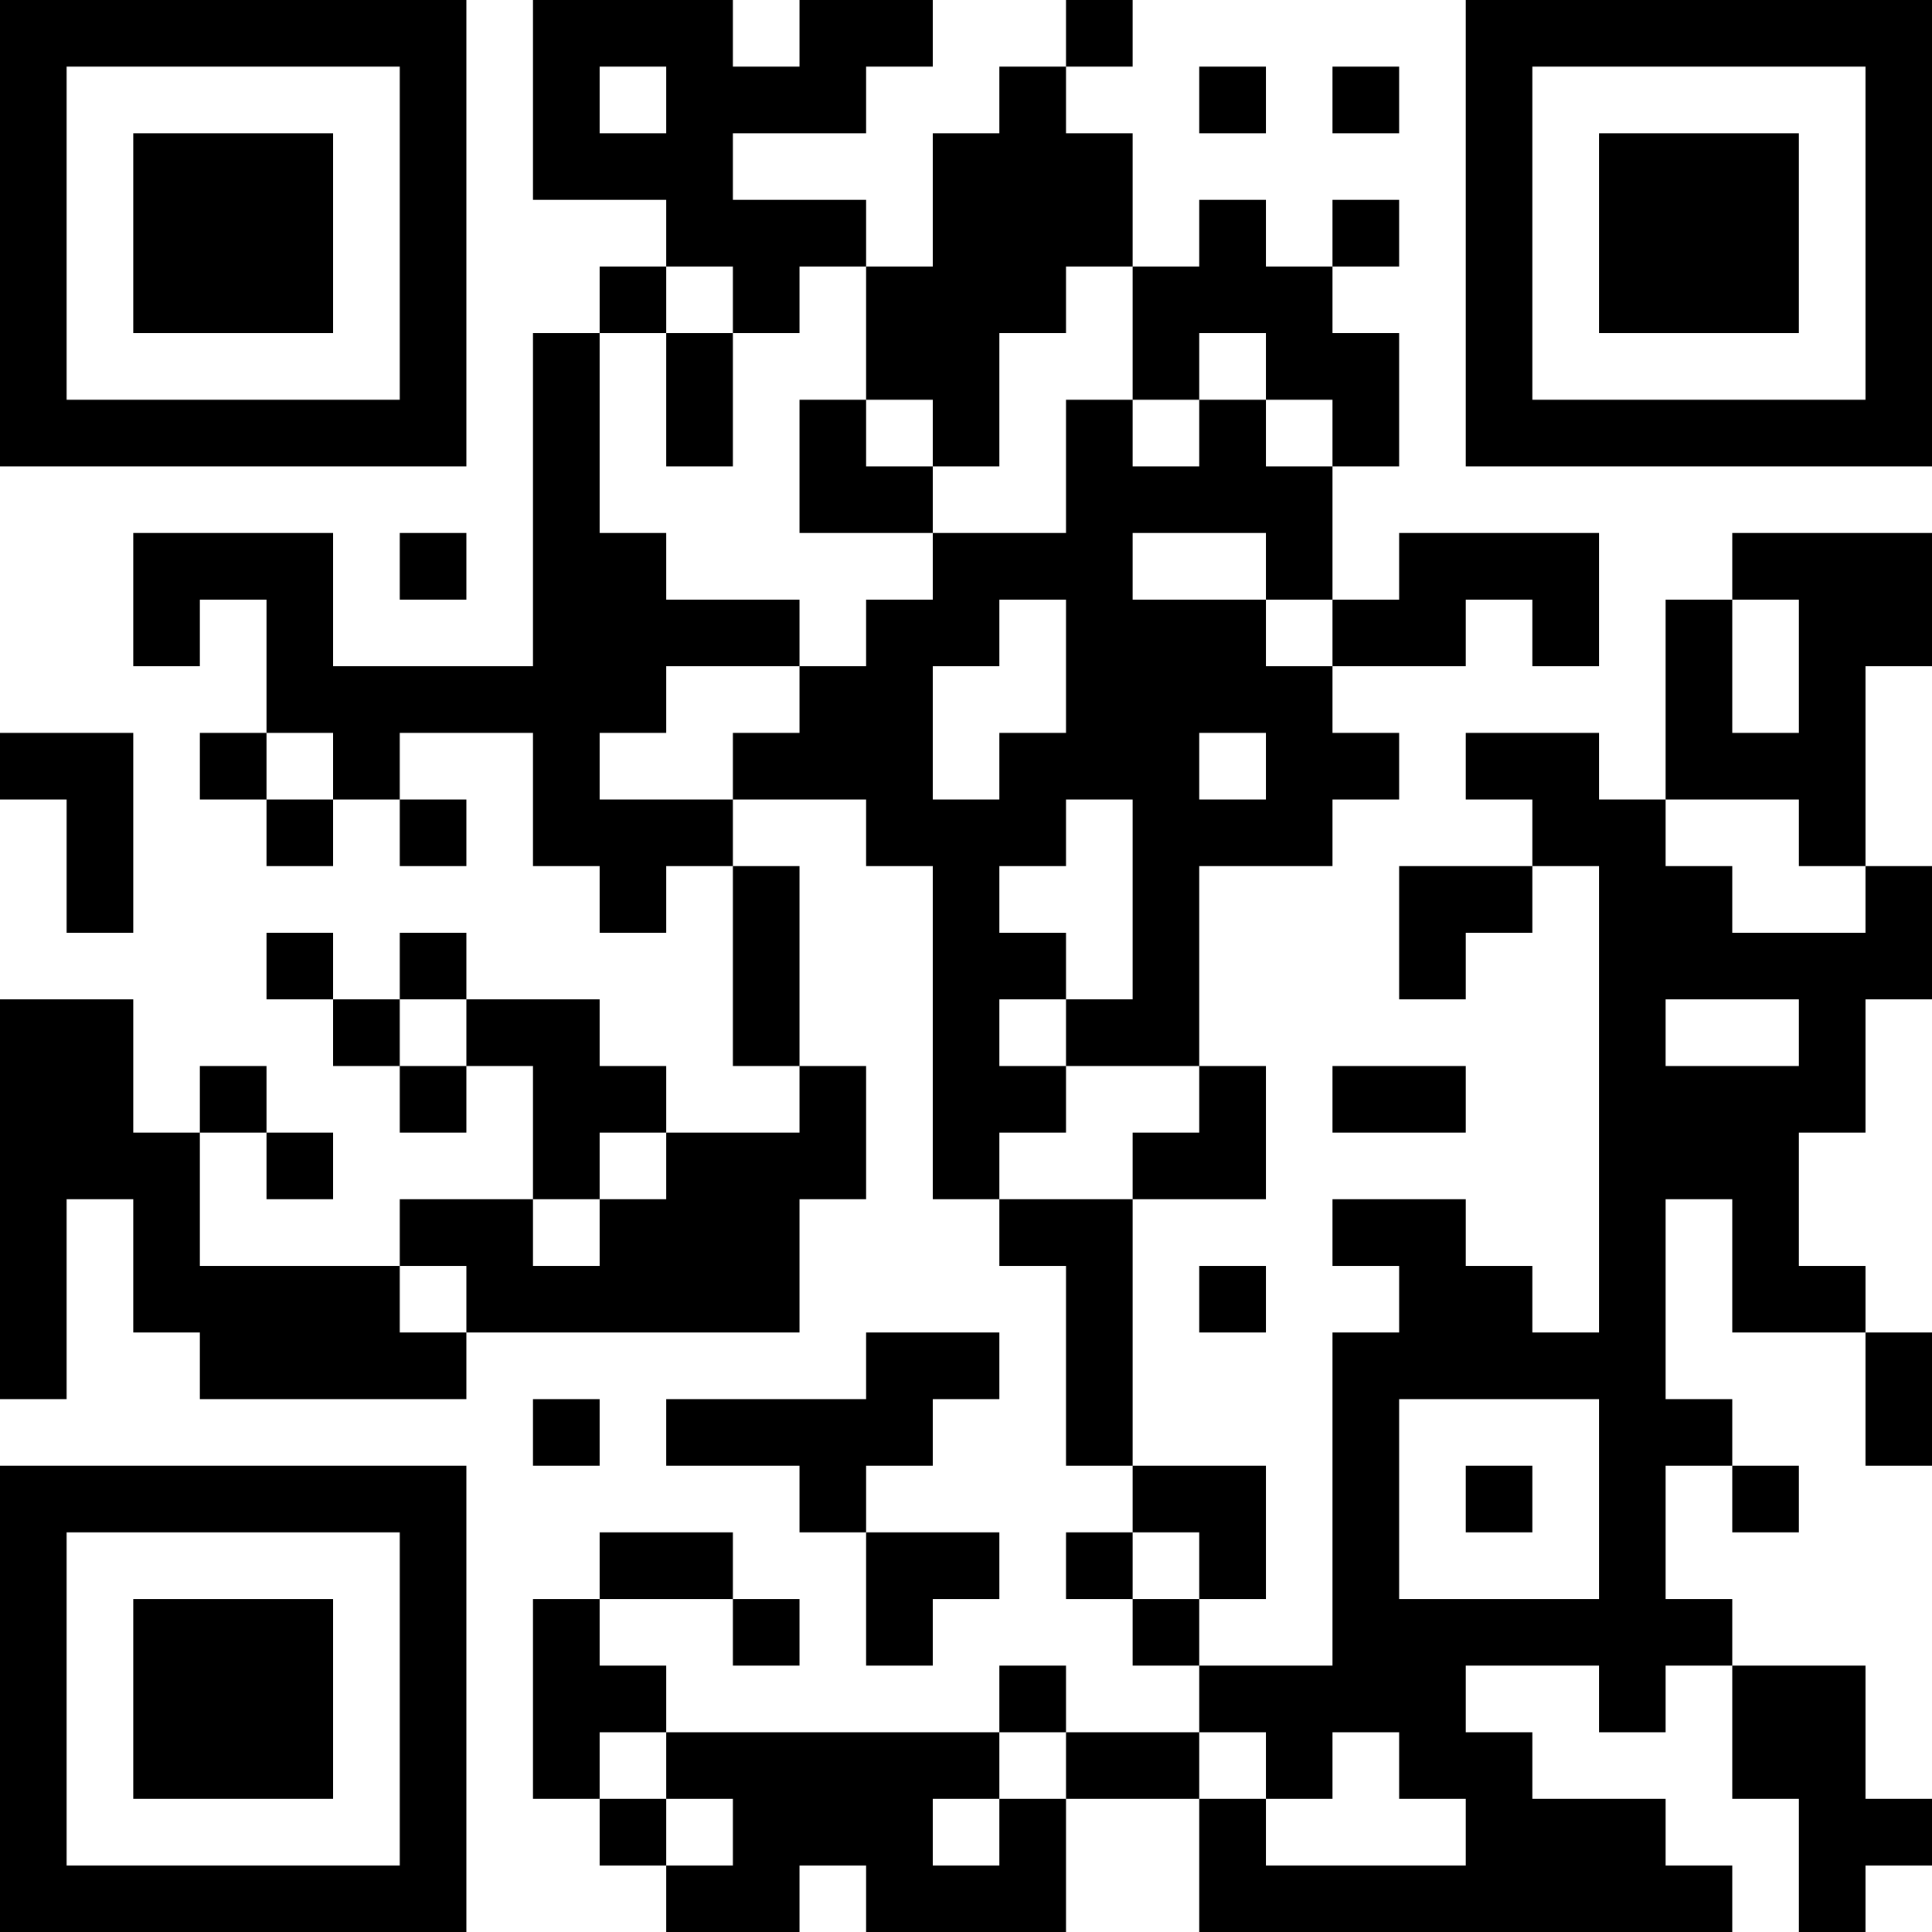 <?xml version="1.0" encoding="UTF-8"?>
<svg xmlns="http://www.w3.org/2000/svg" version="1.1" width="200" height="200" viewBox="0 0 200 200"><rect x="0" y="0" width="200" height="200" fill="#ffffff"/><g transform="scale(6.897)"><g transform="translate(0,0)"><path fill-rule="evenodd" d="M8 0L8 3L10 3L10 4L9 4L9 5L8 5L8 10L5 10L5 8L2 8L2 10L3 10L3 9L4 9L4 11L3 11L3 12L4 12L4 13L5 13L5 12L6 12L6 13L7 13L7 12L6 12L6 11L8 11L8 13L9 13L9 14L10 14L10 13L11 13L11 16L12 16L12 17L10 17L10 16L9 16L9 15L7 15L7 14L6 14L6 15L5 15L5 14L4 14L4 15L5 15L5 16L6 16L6 17L7 17L7 16L8 16L8 18L6 18L6 19L3 19L3 17L4 17L4 18L5 18L5 17L4 17L4 16L3 16L3 17L2 17L2 15L0 15L0 21L1 21L1 18L2 18L2 20L3 20L3 21L7 21L7 20L12 20L12 18L13 18L13 16L12 16L12 13L11 13L11 12L13 12L13 13L14 13L14 18L15 18L15 19L16 19L16 22L17 22L17 23L16 23L16 24L17 24L17 25L18 25L18 26L16 26L16 25L15 25L15 26L10 26L10 25L9 25L9 24L11 24L11 25L12 25L12 24L11 24L11 23L9 23L9 24L8 24L8 27L9 27L9 28L10 28L10 29L12 29L12 28L13 28L13 29L16 29L16 27L18 27L18 29L26 29L26 28L25 28L25 27L23 27L23 26L22 26L22 25L24 25L24 26L25 26L25 25L26 25L26 27L27 27L27 29L28 29L28 28L29 28L29 27L28 27L28 25L26 25L26 24L25 24L25 22L26 22L26 23L27 23L27 22L26 22L26 21L25 21L25 18L26 18L26 20L28 20L28 22L29 22L29 20L28 20L28 19L27 19L27 17L28 17L28 15L29 15L29 13L28 13L28 10L29 10L29 8L26 8L26 9L25 9L25 12L24 12L24 11L22 11L22 12L23 12L23 13L21 13L21 15L22 15L22 14L23 14L23 13L24 13L24 20L23 20L23 19L22 19L22 18L20 18L20 19L21 19L21 20L20 20L20 25L18 25L18 24L19 24L19 22L17 22L17 18L19 18L19 16L18 16L18 13L20 13L20 12L21 12L21 11L20 11L20 10L22 10L22 9L23 9L23 10L24 10L24 8L21 8L21 9L20 9L20 7L21 7L21 5L20 5L20 4L21 4L21 3L20 3L20 4L19 4L19 3L18 3L18 4L17 4L17 2L16 2L16 1L17 1L17 0L16 0L16 1L15 1L15 2L14 2L14 4L13 4L13 3L11 3L11 2L13 2L13 1L14 1L14 0L12 0L12 1L11 1L11 0ZM9 1L9 2L10 2L10 1ZM18 1L18 2L19 2L19 1ZM20 1L20 2L21 2L21 1ZM10 4L10 5L9 5L9 8L10 8L10 9L12 9L12 10L10 10L10 11L9 11L9 12L11 12L11 11L12 11L12 10L13 10L13 9L14 9L14 8L16 8L16 6L17 6L17 7L18 7L18 6L19 6L19 7L20 7L20 6L19 6L19 5L18 5L18 6L17 6L17 4L16 4L16 5L15 5L15 7L14 7L14 6L13 6L13 4L12 4L12 5L11 5L11 4ZM10 5L10 7L11 7L11 5ZM12 6L12 8L14 8L14 7L13 7L13 6ZM6 8L6 9L7 9L7 8ZM17 8L17 9L19 9L19 10L20 10L20 9L19 9L19 8ZM15 9L15 10L14 10L14 12L15 12L15 11L16 11L16 9ZM26 9L26 11L27 11L27 9ZM0 11L0 12L1 12L1 14L2 14L2 11ZM4 11L4 12L5 12L5 11ZM18 11L18 12L19 12L19 11ZM16 12L16 13L15 13L15 14L16 14L16 15L15 15L15 16L16 16L16 17L15 17L15 18L17 18L17 17L18 17L18 16L16 16L16 15L17 15L17 12ZM25 12L25 13L26 13L26 14L28 14L28 13L27 13L27 12ZM6 15L6 16L7 16L7 15ZM25 15L25 16L27 16L27 15ZM20 16L20 17L22 17L22 16ZM9 17L9 18L8 18L8 19L9 19L9 18L10 18L10 17ZM6 19L6 20L7 20L7 19ZM18 19L18 20L19 20L19 19ZM13 20L13 21L10 21L10 22L12 22L12 23L13 23L13 25L14 25L14 24L15 24L15 23L13 23L13 22L14 22L14 21L15 21L15 20ZM8 21L8 22L9 22L9 21ZM21 21L21 24L24 24L24 21ZM22 22L22 23L23 23L23 22ZM17 23L17 24L18 24L18 23ZM9 26L9 27L10 27L10 28L11 28L11 27L10 27L10 26ZM15 26L15 27L14 27L14 28L15 28L15 27L16 27L16 26ZM18 26L18 27L19 27L19 28L22 28L22 27L21 27L21 26L20 26L20 27L19 27L19 26ZM0 0L0 7L7 7L7 0ZM1 1L1 6L6 6L6 1ZM2 2L2 5L5 5L5 2ZM22 0L22 7L29 7L29 0ZM23 1L23 6L28 6L28 1ZM24 2L24 5L27 5L27 2ZM0 22L0 29L7 29L7 22ZM1 23L1 28L6 28L6 23ZM2 24L2 27L5 27L5 24Z" fill="#000000"/></g></g></svg>
